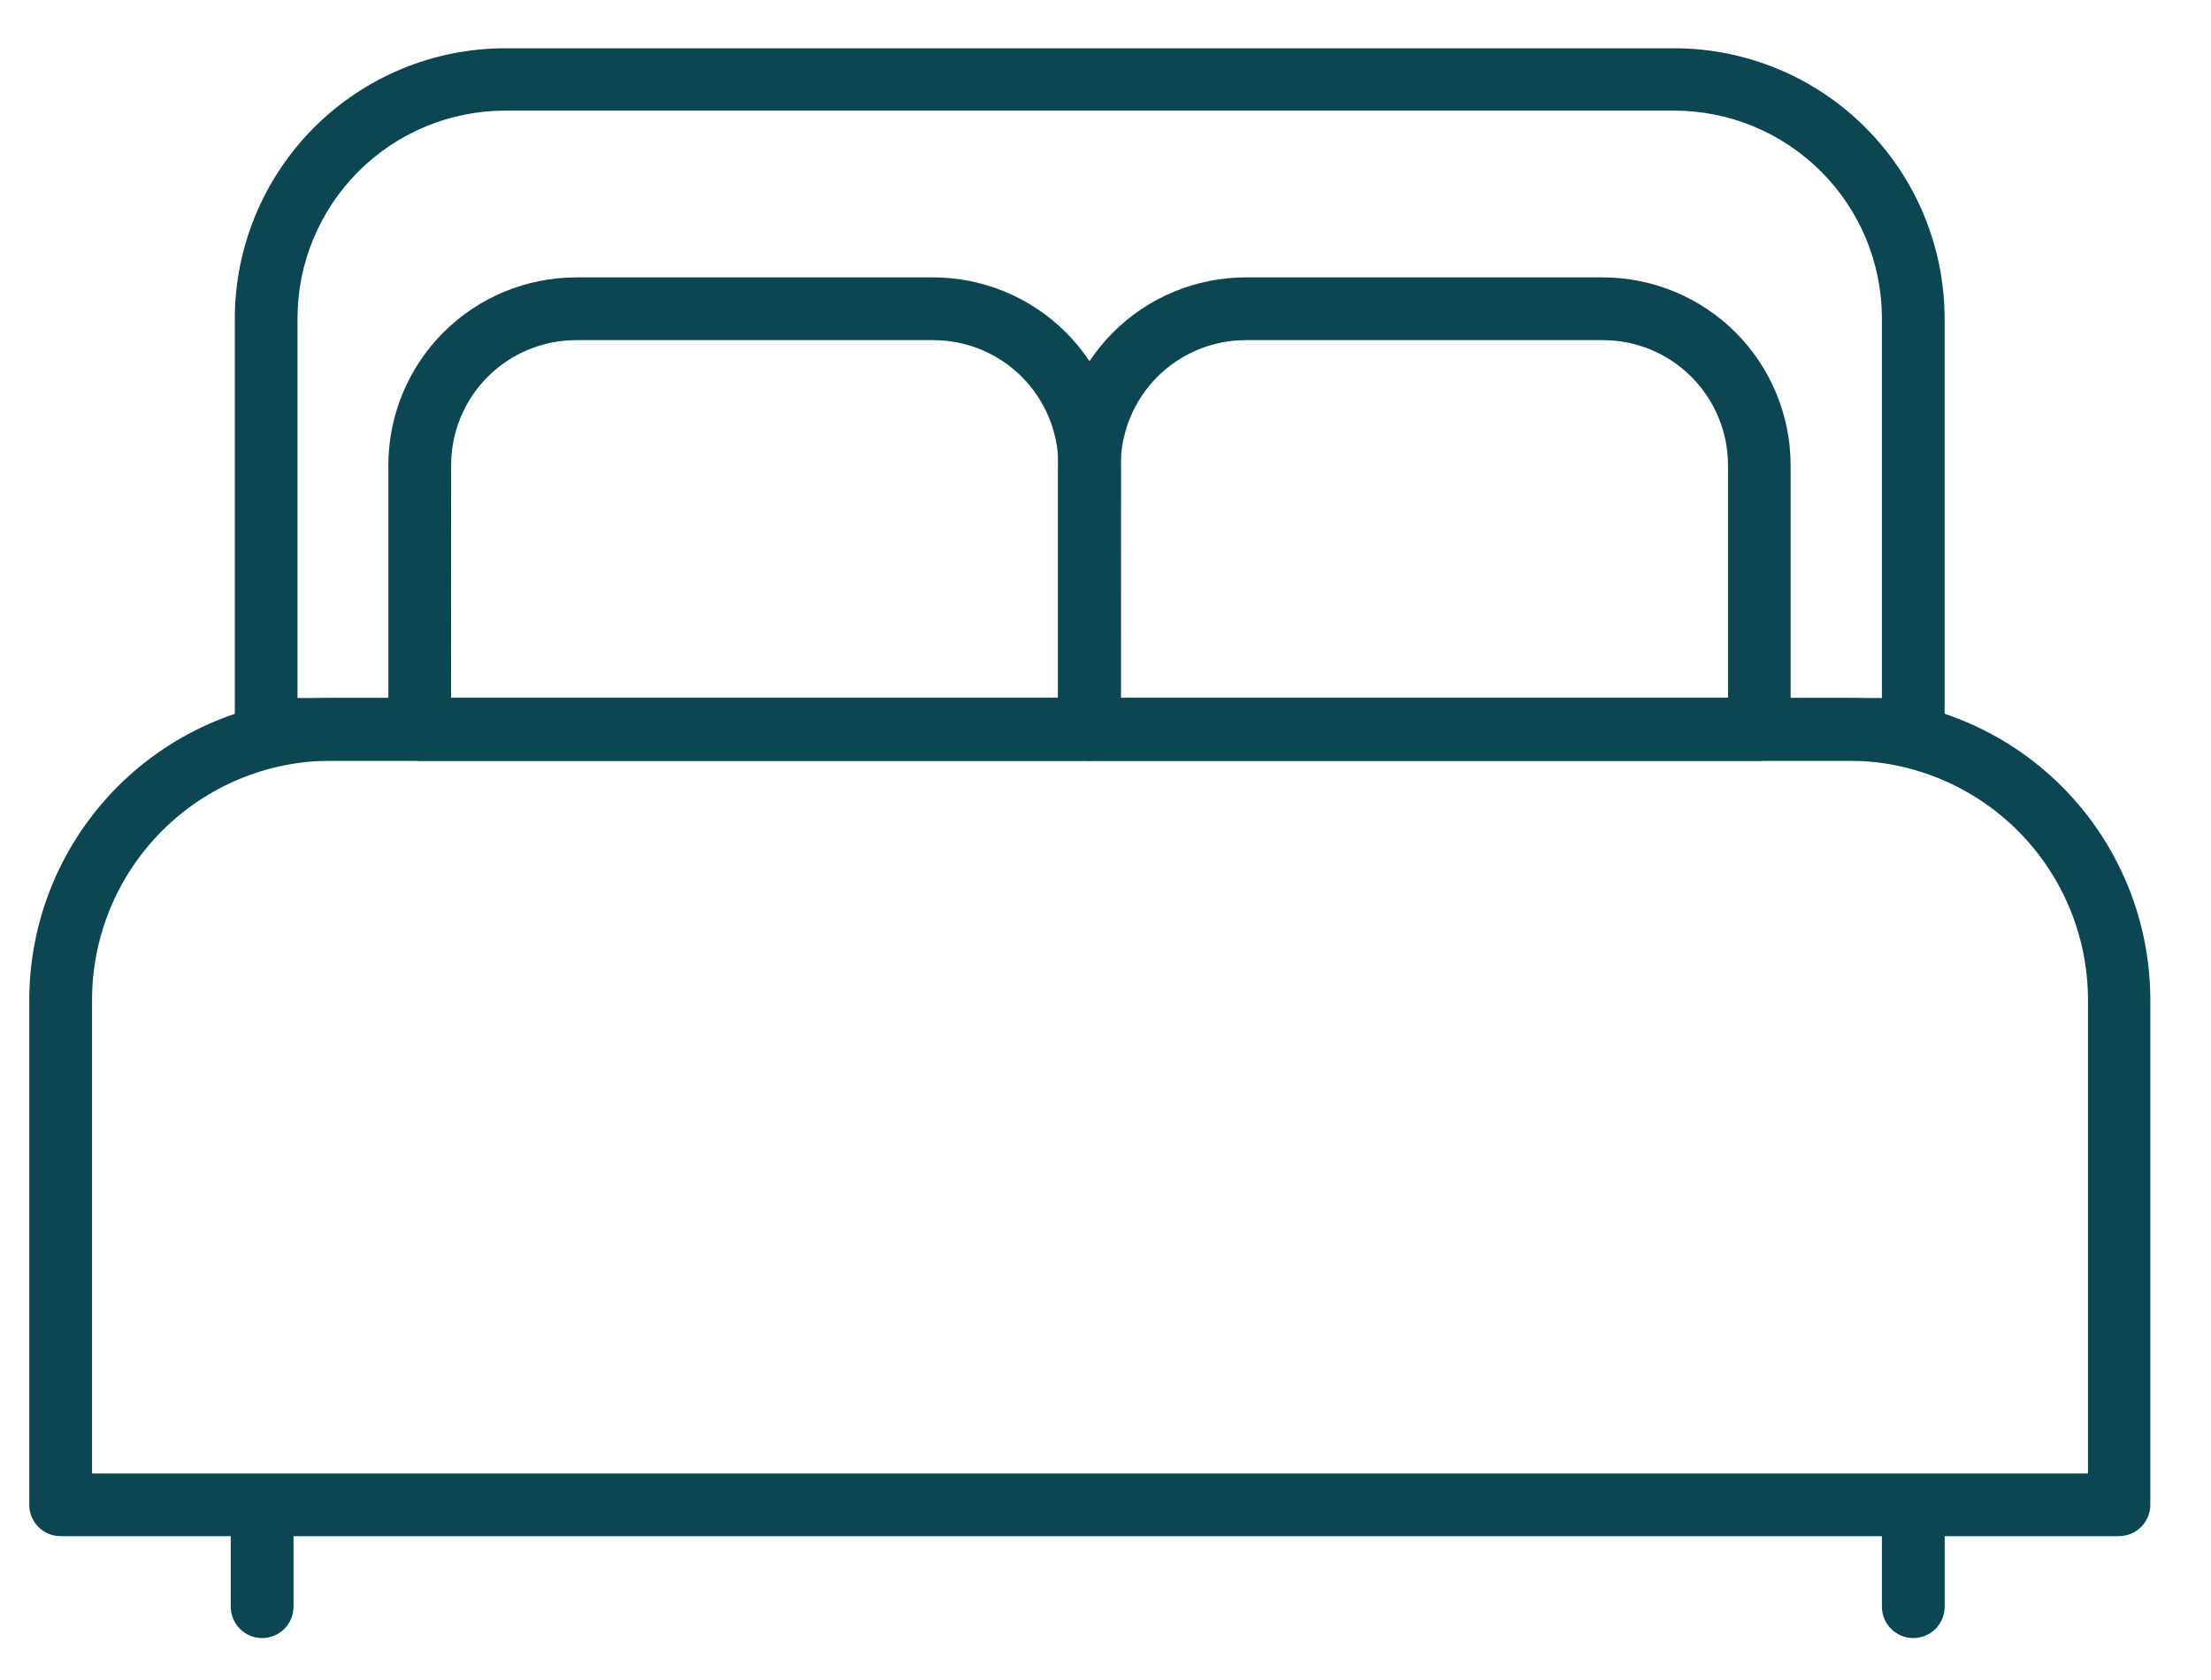 <svg width="25" height="19" viewBox="0 0 25 19" fill="none" xmlns="http://www.w3.org/2000/svg">
<g clip-path="url(#clip0_26_4592)">
<path d="M21.634 8.603H3.01C2.916 8.603 2.826 8.566 2.759 8.499C2.693 8.433 2.655 8.342 2.655 8.248V3.602C2.656 2.792 2.979 2.015 3.551 1.442C4.124 0.869 4.9 0.547 5.71 0.546L18.933 0.546C19.743 0.547 20.52 0.869 21.092 1.442C21.665 2.015 21.987 2.792 21.988 3.602V8.248C21.988 8.295 21.979 8.341 21.961 8.384C21.943 8.427 21.917 8.466 21.884 8.499C21.851 8.532 21.812 8.558 21.769 8.576C21.726 8.594 21.68 8.603 21.634 8.603ZM3.364 7.894H21.279V3.598C21.278 2.976 21.031 2.379 20.591 1.94C20.151 1.5 19.555 1.252 18.933 1.251H5.71C5.088 1.252 4.492 1.5 4.052 1.94C3.613 2.379 3.365 2.976 3.364 3.598V7.894Z" fill="#0C4653"/>
<path d="M12.322 8.603H4.745C4.651 8.603 4.561 8.566 4.495 8.499C4.428 8.433 4.391 8.342 4.391 8.248V5.26C4.392 4.698 4.616 4.158 5.013 3.76C5.411 3.362 5.95 3.138 6.513 3.137H10.553C11.116 3.138 11.655 3.362 12.053 3.76C12.451 4.158 12.675 4.698 12.675 5.26V8.248C12.675 8.342 12.638 8.432 12.572 8.499C12.505 8.565 12.416 8.603 12.322 8.603ZM5.1 7.894H11.967V5.26C11.967 4.886 11.818 4.526 11.553 4.261C11.288 3.996 10.929 3.847 10.554 3.847H6.514C6.139 3.847 5.78 3.996 5.515 4.261C5.25 4.526 5.101 4.886 5.101 5.26L5.1 7.894Z" fill="#0C4653"/>
<path d="M19.893 8.603H12.317C12.27 8.603 12.224 8.594 12.181 8.576C12.138 8.558 12.099 8.532 12.066 8.499C12.033 8.466 12.007 8.427 11.989 8.384C11.972 8.341 11.962 8.295 11.962 8.248V5.26C11.963 4.698 12.187 4.158 12.585 3.76C12.982 3.362 13.522 3.138 14.084 3.137H18.125C18.687 3.138 19.227 3.362 19.625 3.76C20.022 4.158 20.246 4.697 20.247 5.26V8.248C20.247 8.342 20.209 8.432 20.143 8.499C20.077 8.565 19.987 8.603 19.893 8.603ZM12.671 7.894H19.539V5.26C19.538 4.886 19.389 4.526 19.124 4.261C18.859 3.996 18.5 3.847 18.126 3.847H14.085C13.711 3.847 13.352 3.996 13.087 4.261C12.822 4.526 12.673 4.886 12.672 5.26L12.671 7.894Z" fill="#0C4653"/>
<path d="M23.959 17.373H0.685C0.591 17.373 0.501 17.336 0.434 17.269C0.368 17.203 0.331 17.113 0.331 17.018V11.307C0.332 10.402 0.692 9.535 1.331 8.895C1.971 8.255 2.838 7.895 3.743 7.894H20.901C21.805 7.894 22.673 8.254 23.313 8.894C23.953 9.534 24.313 10.402 24.314 11.307V17.018C24.314 17.113 24.276 17.203 24.21 17.269C24.144 17.336 24.053 17.373 23.959 17.373ZM1.041 16.664H23.609V11.307C23.608 10.59 23.323 9.903 22.816 9.396C22.309 8.889 21.622 8.604 20.906 8.603H3.743C3.026 8.604 2.339 8.889 1.833 9.396C1.326 9.903 1.041 10.591 1.041 11.307V16.664Z" fill="#0C4653"/>
<path d="M2.964 18.526C2.87 18.526 2.78 18.488 2.713 18.422C2.647 18.355 2.609 18.265 2.609 18.171V17.032C2.609 16.938 2.647 16.847 2.713 16.781C2.78 16.714 2.87 16.677 2.964 16.677C3.058 16.677 3.148 16.714 3.215 16.781C3.282 16.847 3.319 16.938 3.319 17.032V18.171C3.319 18.217 3.31 18.264 3.292 18.306C3.274 18.349 3.248 18.389 3.215 18.422C3.182 18.454 3.143 18.481 3.1 18.498C3.057 18.516 3.011 18.526 2.964 18.526Z" fill="#0C4653"/>
<path d="M21.634 18.526C21.54 18.526 21.45 18.488 21.383 18.422C21.317 18.355 21.279 18.265 21.279 18.171V17.032C21.279 16.938 21.317 16.847 21.383 16.781C21.45 16.714 21.54 16.677 21.634 16.677C21.728 16.677 21.818 16.714 21.885 16.781C21.951 16.847 21.989 16.938 21.989 17.032V18.171C21.989 18.265 21.951 18.355 21.885 18.422C21.818 18.488 21.728 18.526 21.634 18.526Z" fill="#0C4653"/>
</g>
<defs>
<clipPath id="clip0_26_4592">
<rect width="24" height="17.98" fill="white" transform="translate(0.322 0.546)"/>
</clipPath>
</defs>
</svg>
